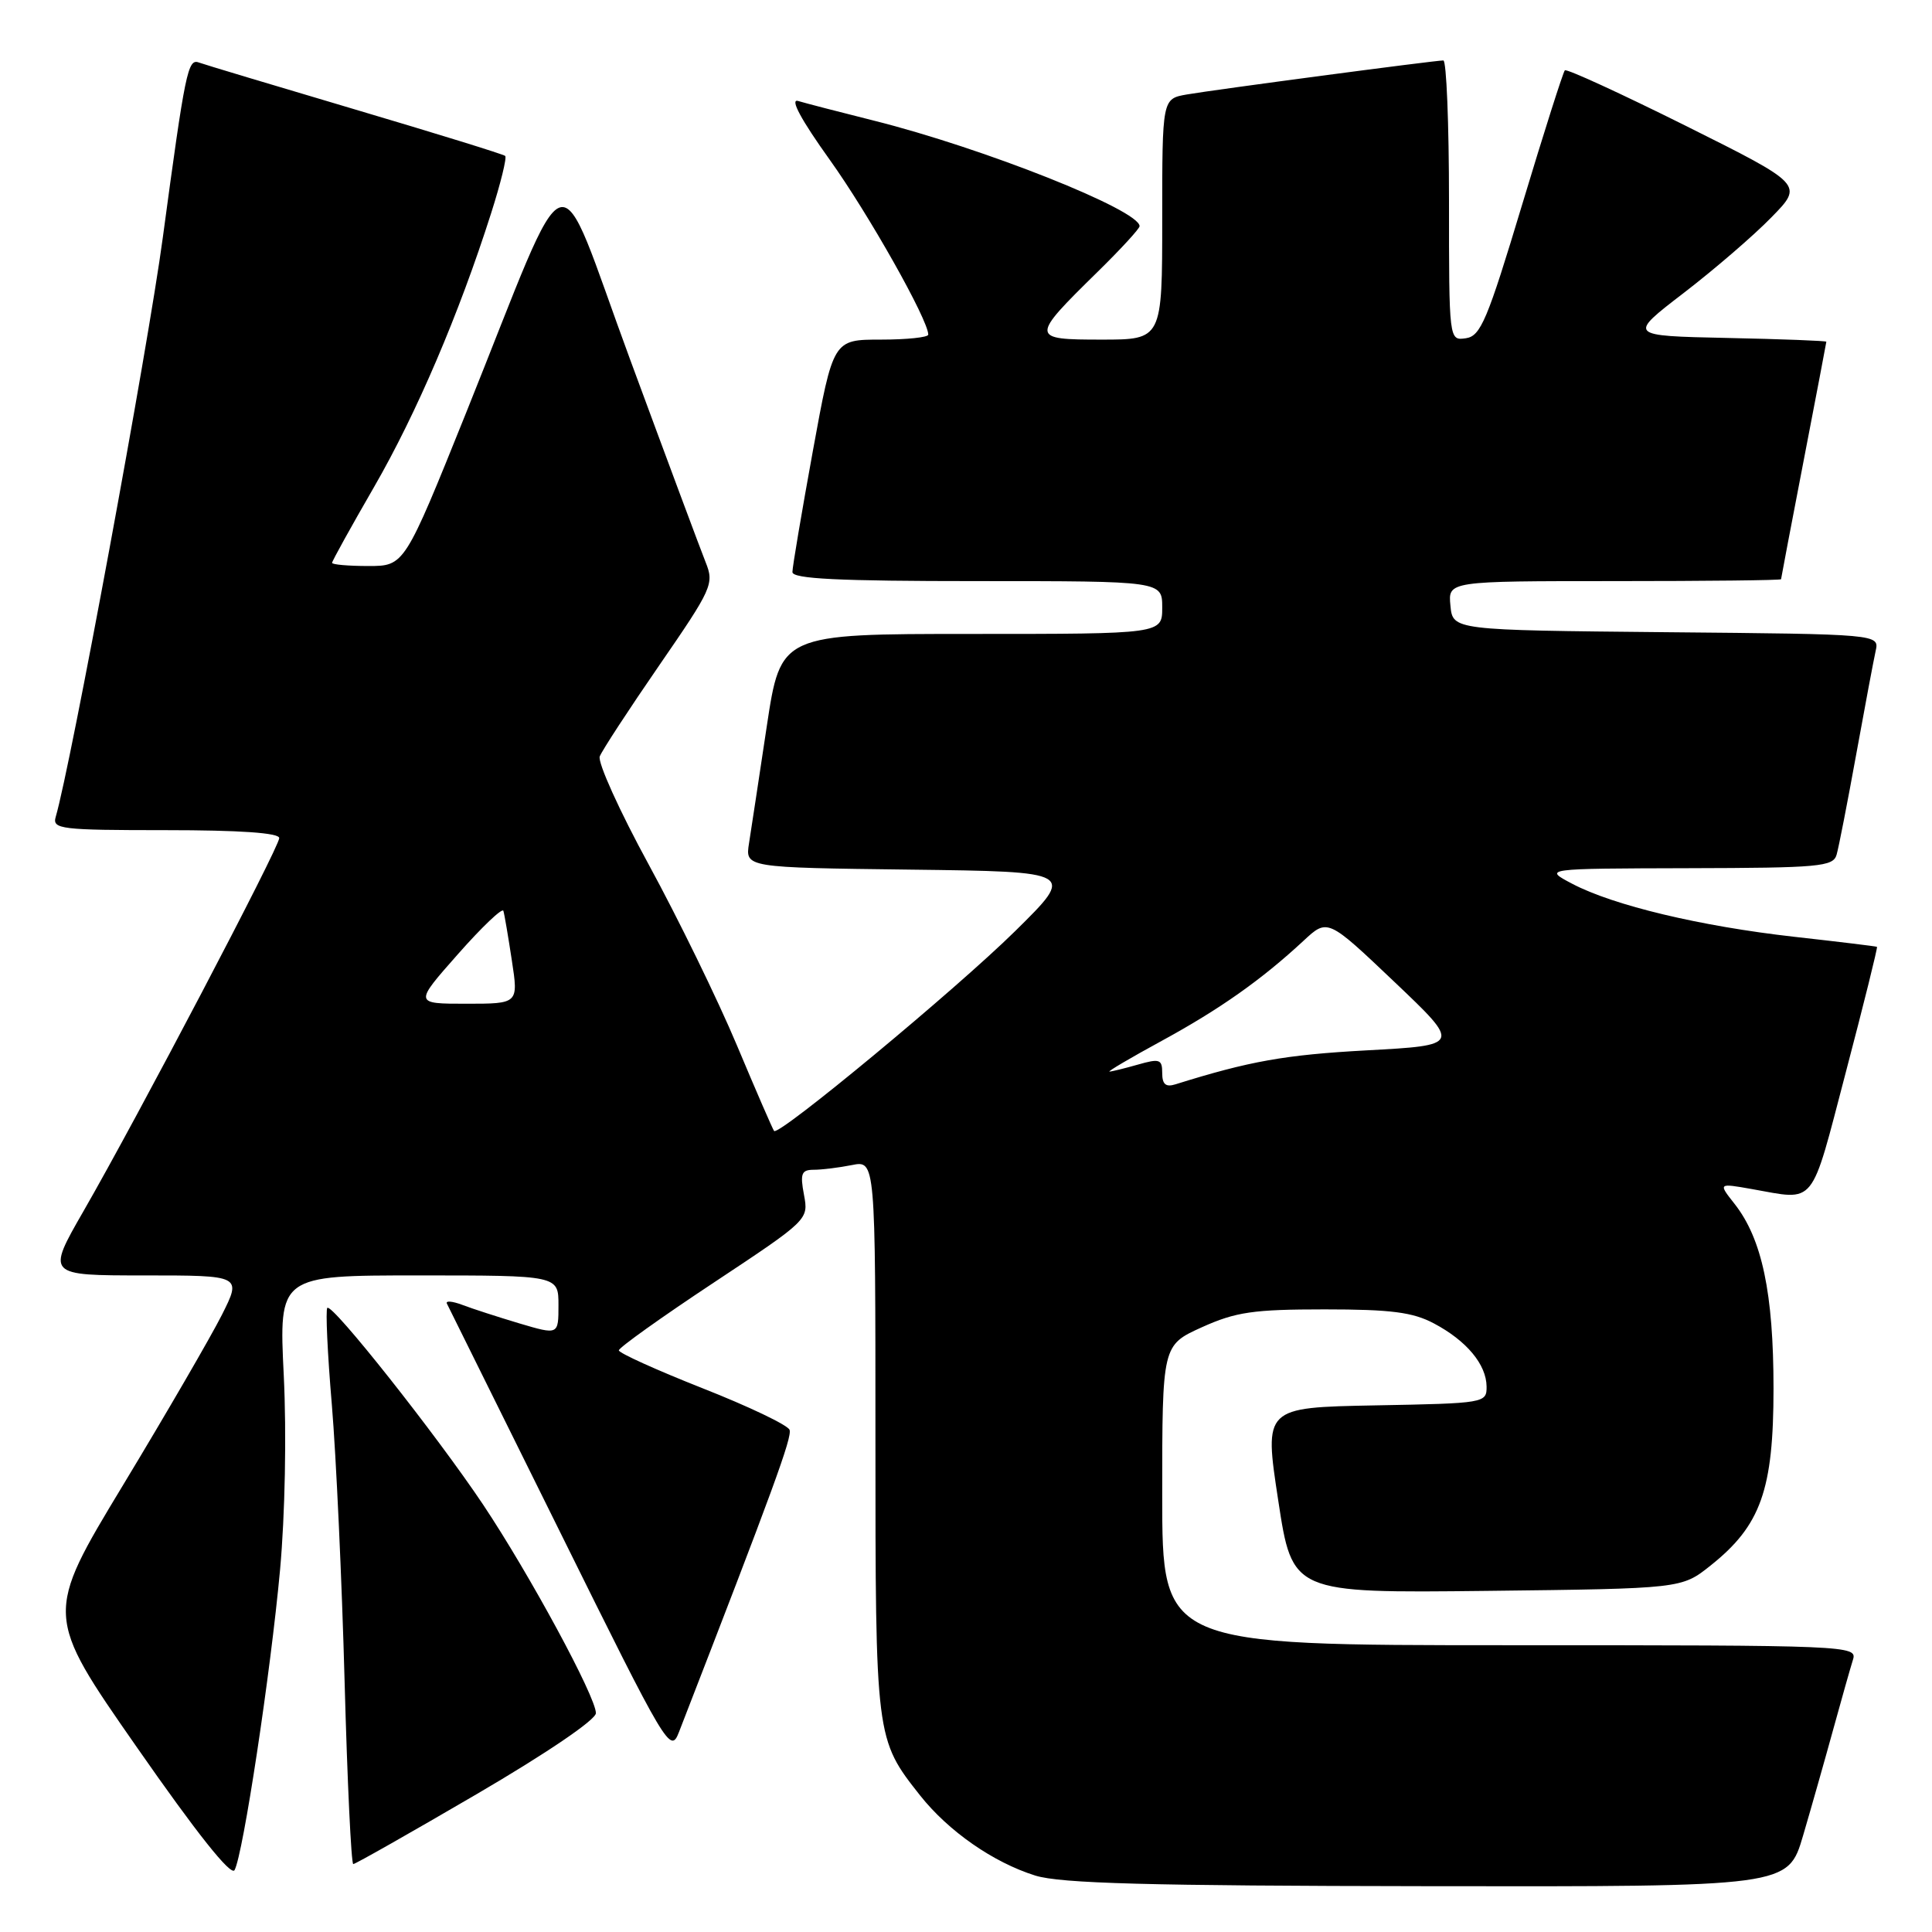 <?xml version="1.0" encoding="UTF-8" standalone="no"?>
<!DOCTYPE svg PUBLIC "-//W3C//DTD SVG 1.1//EN" "http://www.w3.org/Graphics/SVG/1.1/DTD/svg11.dtd" >
<svg xmlns="http://www.w3.org/2000/svg" xmlns:xlink="http://www.w3.org/1999/xlink" version="1.1" viewBox="0 0 256 256">
 <g >
 <path fill="currentColor"
d=" M 238.91 243.25 C 240.00 239.54 241.80 233.20 242.91 229.16 C 244.02 225.12 245.20 220.96 245.53 219.91 C 246.12 218.05 244.94 218.00 200.07 218.00 C 154.00 218.00 154.00 218.00 154.00 198.12 C 154.00 178.25 154.00 178.25 159.25 175.87 C 163.75 173.84 166.07 173.50 175.50 173.50 C 184.30 173.50 187.20 173.87 190.00 175.36 C 194.33 177.65 196.95 180.80 196.98 183.72 C 197.00 185.91 196.75 185.95 182.24 186.22 C 167.49 186.50 167.49 186.50 169.37 198.80 C 171.24 211.09 171.24 211.09 197.03 210.80 C 222.82 210.50 222.82 210.50 226.66 207.44 C 233.32 202.14 235.00 197.42 235.00 183.97 C 235.00 171.35 233.48 164.15 229.84 159.52 C 227.67 156.77 227.67 156.77 232.09 157.55 C 240.72 159.07 239.83 160.18 244.59 142.04 C 246.97 132.99 248.82 125.53 248.71 125.46 C 248.59 125.39 243.66 124.79 237.75 124.13 C 225.30 122.73 213.76 119.97 208.32 117.10 C 204.50 115.09 204.50 115.09 223.68 115.04 C 241.07 115.00 242.91 114.84 243.36 113.25 C 243.64 112.29 244.80 106.33 245.95 100.00 C 247.10 93.67 248.26 87.49 248.53 86.27 C 249.03 84.03 249.03 84.03 220.77 83.77 C 192.50 83.50 192.50 83.50 192.19 80.25 C 191.87 77.00 191.87 77.00 213.94 77.00 C 226.07 77.00 236.00 76.89 236.00 76.75 C 236.01 76.61 237.35 69.53 239.00 61.00 C 240.65 52.47 241.99 45.40 242.00 45.28 C 242.00 45.16 236.08 44.93 228.85 44.78 C 215.70 44.50 215.70 44.50 223.10 38.82 C 227.17 35.69 232.41 31.18 234.73 28.79 C 238.97 24.46 238.97 24.46 223.37 16.67 C 214.79 12.40 207.58 9.08 207.35 9.32 C 207.12 9.55 204.57 17.56 201.69 27.12 C 197.08 42.43 196.20 44.54 194.23 44.82 C 192.00 45.14 192.00 45.14 192.00 26.57 C 192.00 16.36 191.66 8.00 191.25 8.01 C 190.04 8.02 160.81 11.90 157.25 12.52 C 154.00 13.09 154.00 13.09 154.00 29.05 C 154.00 45.00 154.00 45.00 145.96 45.00 C 136.50 45.00 136.49 44.80 145.43 36.03 C 148.49 33.03 151.00 30.30 151.00 29.97 C 151.00 27.84 130.34 19.63 115.78 15.98 C 111.23 14.84 106.71 13.67 105.75 13.38 C 104.63 13.05 106.15 15.87 109.93 21.15 C 115.08 28.34 123.00 42.39 123.00 44.34 C 123.00 44.70 120.17 45.00 116.70 45.00 C 110.40 45.00 110.40 45.00 107.70 59.80 C 106.22 67.93 105.00 75.13 105.00 75.80 C 105.00 76.70 111.07 77.00 129.50 77.00 C 154.00 77.00 154.00 77.00 154.00 80.50 C 154.00 84.00 154.00 84.00 128.73 84.00 C 103.45 84.00 103.45 84.00 101.60 96.25 C 100.59 102.99 99.53 109.95 99.25 111.73 C 98.74 114.96 98.74 114.96 120.62 115.23 C 142.50 115.50 142.50 115.50 134.53 123.36 C 126.71 131.07 103.19 150.57 102.57 149.86 C 102.40 149.66 100.18 144.55 97.64 138.50 C 95.10 132.45 89.84 121.68 85.97 114.58 C 82.09 107.47 79.17 101.01 79.47 100.23 C 79.77 99.45 83.32 94.01 87.36 88.15 C 94.37 77.98 94.65 77.36 93.50 74.50 C 92.84 72.85 88.33 60.75 83.48 47.60 C 73.31 20.05 76.05 19.15 61.74 54.75 C 53.59 75.00 53.59 75.00 48.80 75.00 C 46.16 75.00 44.00 74.81 44.00 74.58 C 44.00 74.35 46.51 69.82 49.57 64.52 C 55.18 54.80 60.82 41.62 65.07 28.27 C 66.34 24.30 67.18 20.87 66.94 20.66 C 66.70 20.44 57.73 17.67 47.00 14.49 C 36.27 11.31 26.98 8.52 26.34 8.28 C 24.89 7.75 24.54 9.46 21.57 31.50 C 19.60 46.17 9.36 101.52 7.38 108.25 C 6.91 109.86 8.05 110.00 21.93 110.00 C 31.78 110.00 37.00 110.36 37.00 111.05 C 37.00 112.26 18.28 147.94 11.06 160.49 C 6.17 169.00 6.17 169.00 19.10 169.00 C 32.03 169.00 32.03 169.00 29.39 174.25 C 27.93 177.14 22.06 187.26 16.33 196.74 C 5.91 213.98 5.91 213.98 18.14 231.53 C 26.07 242.92 30.62 248.64 31.08 247.80 C 32.21 245.75 35.85 221.73 37.11 208.00 C 37.77 200.72 37.98 189.97 37.60 182.25 C 36.95 169.00 36.95 169.00 55.47 169.00 C 74.00 169.00 74.00 169.00 74.00 172.95 C 74.00 176.89 74.00 176.89 68.83 175.36 C 65.99 174.51 62.58 173.41 61.25 172.90 C 59.92 172.40 59.00 172.33 59.22 172.74 C 59.43 173.16 66.18 186.78 74.21 203.00 C 88.41 231.70 88.84 232.42 89.97 229.50 C 102.46 197.32 104.99 190.41 104.62 189.46 C 104.38 188.83 99.19 186.35 93.09 183.95 C 86.99 181.54 82.00 179.28 82.00 178.93 C 82.00 178.57 87.66 174.53 94.58 169.95 C 107.12 161.64 107.15 161.61 106.53 158.31 C 106.00 155.50 106.20 155.00 107.83 155.00 C 108.89 155.00 111.16 154.72 112.87 154.38 C 116.00 153.75 116.00 153.75 116.00 190.41 C 116.00 230.39 116.01 230.43 121.93 237.92 C 125.69 242.66 131.62 246.78 137.17 248.52 C 140.54 249.57 152.11 249.88 189.21 249.93 C 236.92 250.00 236.92 250.00 238.91 243.25 Z  M 63.13 237.75 C 72.42 232.32 78.96 227.88 78.96 227.00 C 78.96 224.84 70.17 208.60 64.02 199.38 C 57.81 190.10 44.01 172.66 43.37 173.30 C 43.13 173.54 43.39 179.31 43.97 186.12 C 44.54 192.93 45.30 209.41 45.66 222.75 C 46.02 236.09 46.54 247.00 46.81 247.00 C 47.08 247.00 54.42 242.84 63.13 237.75 Z  M 154.00 142.19 C 154.00 140.35 153.66 140.24 150.76 141.07 C 148.97 141.58 147.29 141.99 147.01 141.99 C 146.73 141.98 149.85 140.14 153.95 137.91 C 161.65 133.71 167.16 129.82 172.71 124.67 C 175.91 121.69 175.91 121.69 184.76 130.10 C 193.60 138.50 193.60 138.50 181.05 139.18 C 170.25 139.77 165.56 140.61 155.75 143.68 C 154.47 144.08 154.00 143.68 154.00 142.19 Z  M 60.67 126.44 C 63.85 122.83 66.57 120.25 66.70 120.69 C 66.84 121.14 67.34 124.09 67.82 127.25 C 68.70 133.00 68.70 133.00 61.78 133.00 C 54.87 133.00 54.87 133.00 60.67 126.44 Z "/>
</g>
</svg>